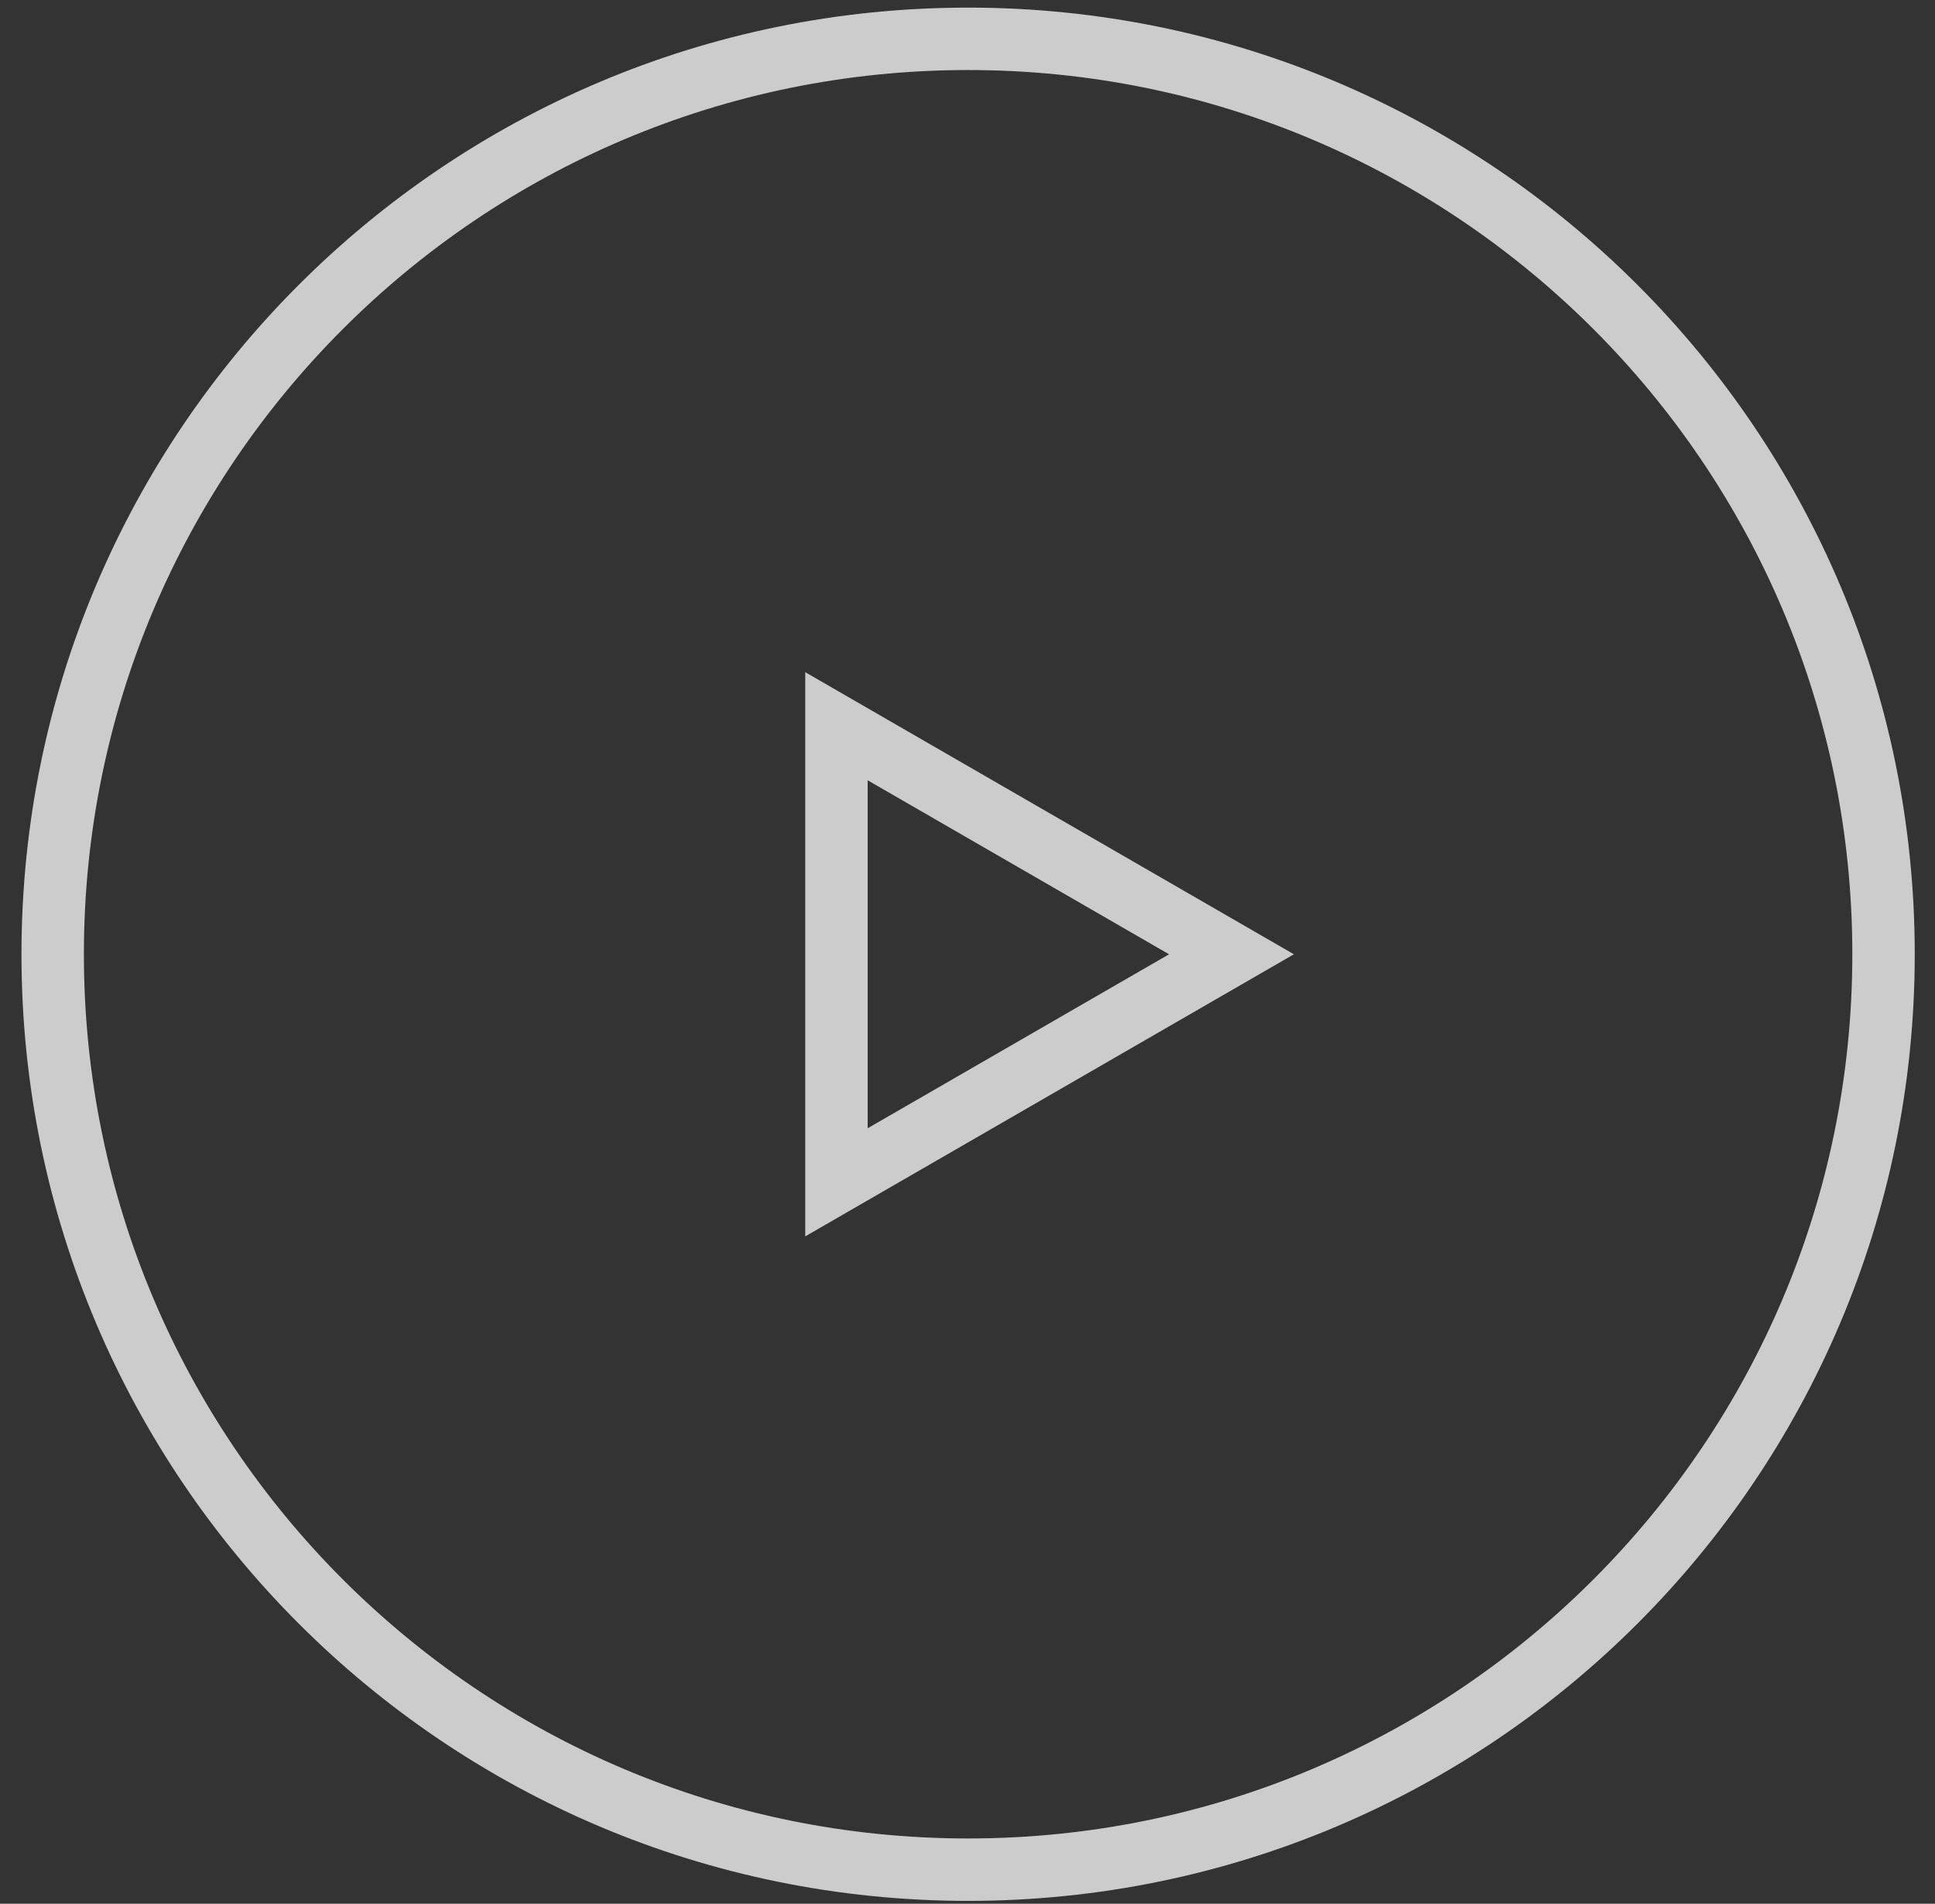 <svg width="62" height="61" viewBox="0 0 62 61" fill="none" xmlns="http://www.w3.org/2000/svg">
    <rect x="0" y="0" width="62" height="61" fill="#333333" stroke="none"/>
    <path opacity="0.75" d="M31.02 59.908C47.219 59.908 60.351 46.776 60.351 30.576C60.351 14.377 47.219 1.244 31.02 1.244C14.82 1.244 1.688 14.377 1.688 30.576C1.688 46.776 14.82 59.908 31.02 59.908Z" stroke="white" stroke-width="2"/>
    <path opacity="0.75" d="M26.801 23.27L39.458 30.577L26.801 37.884V23.27Z" stroke="white" stroke-width="2"/>
</svg>
